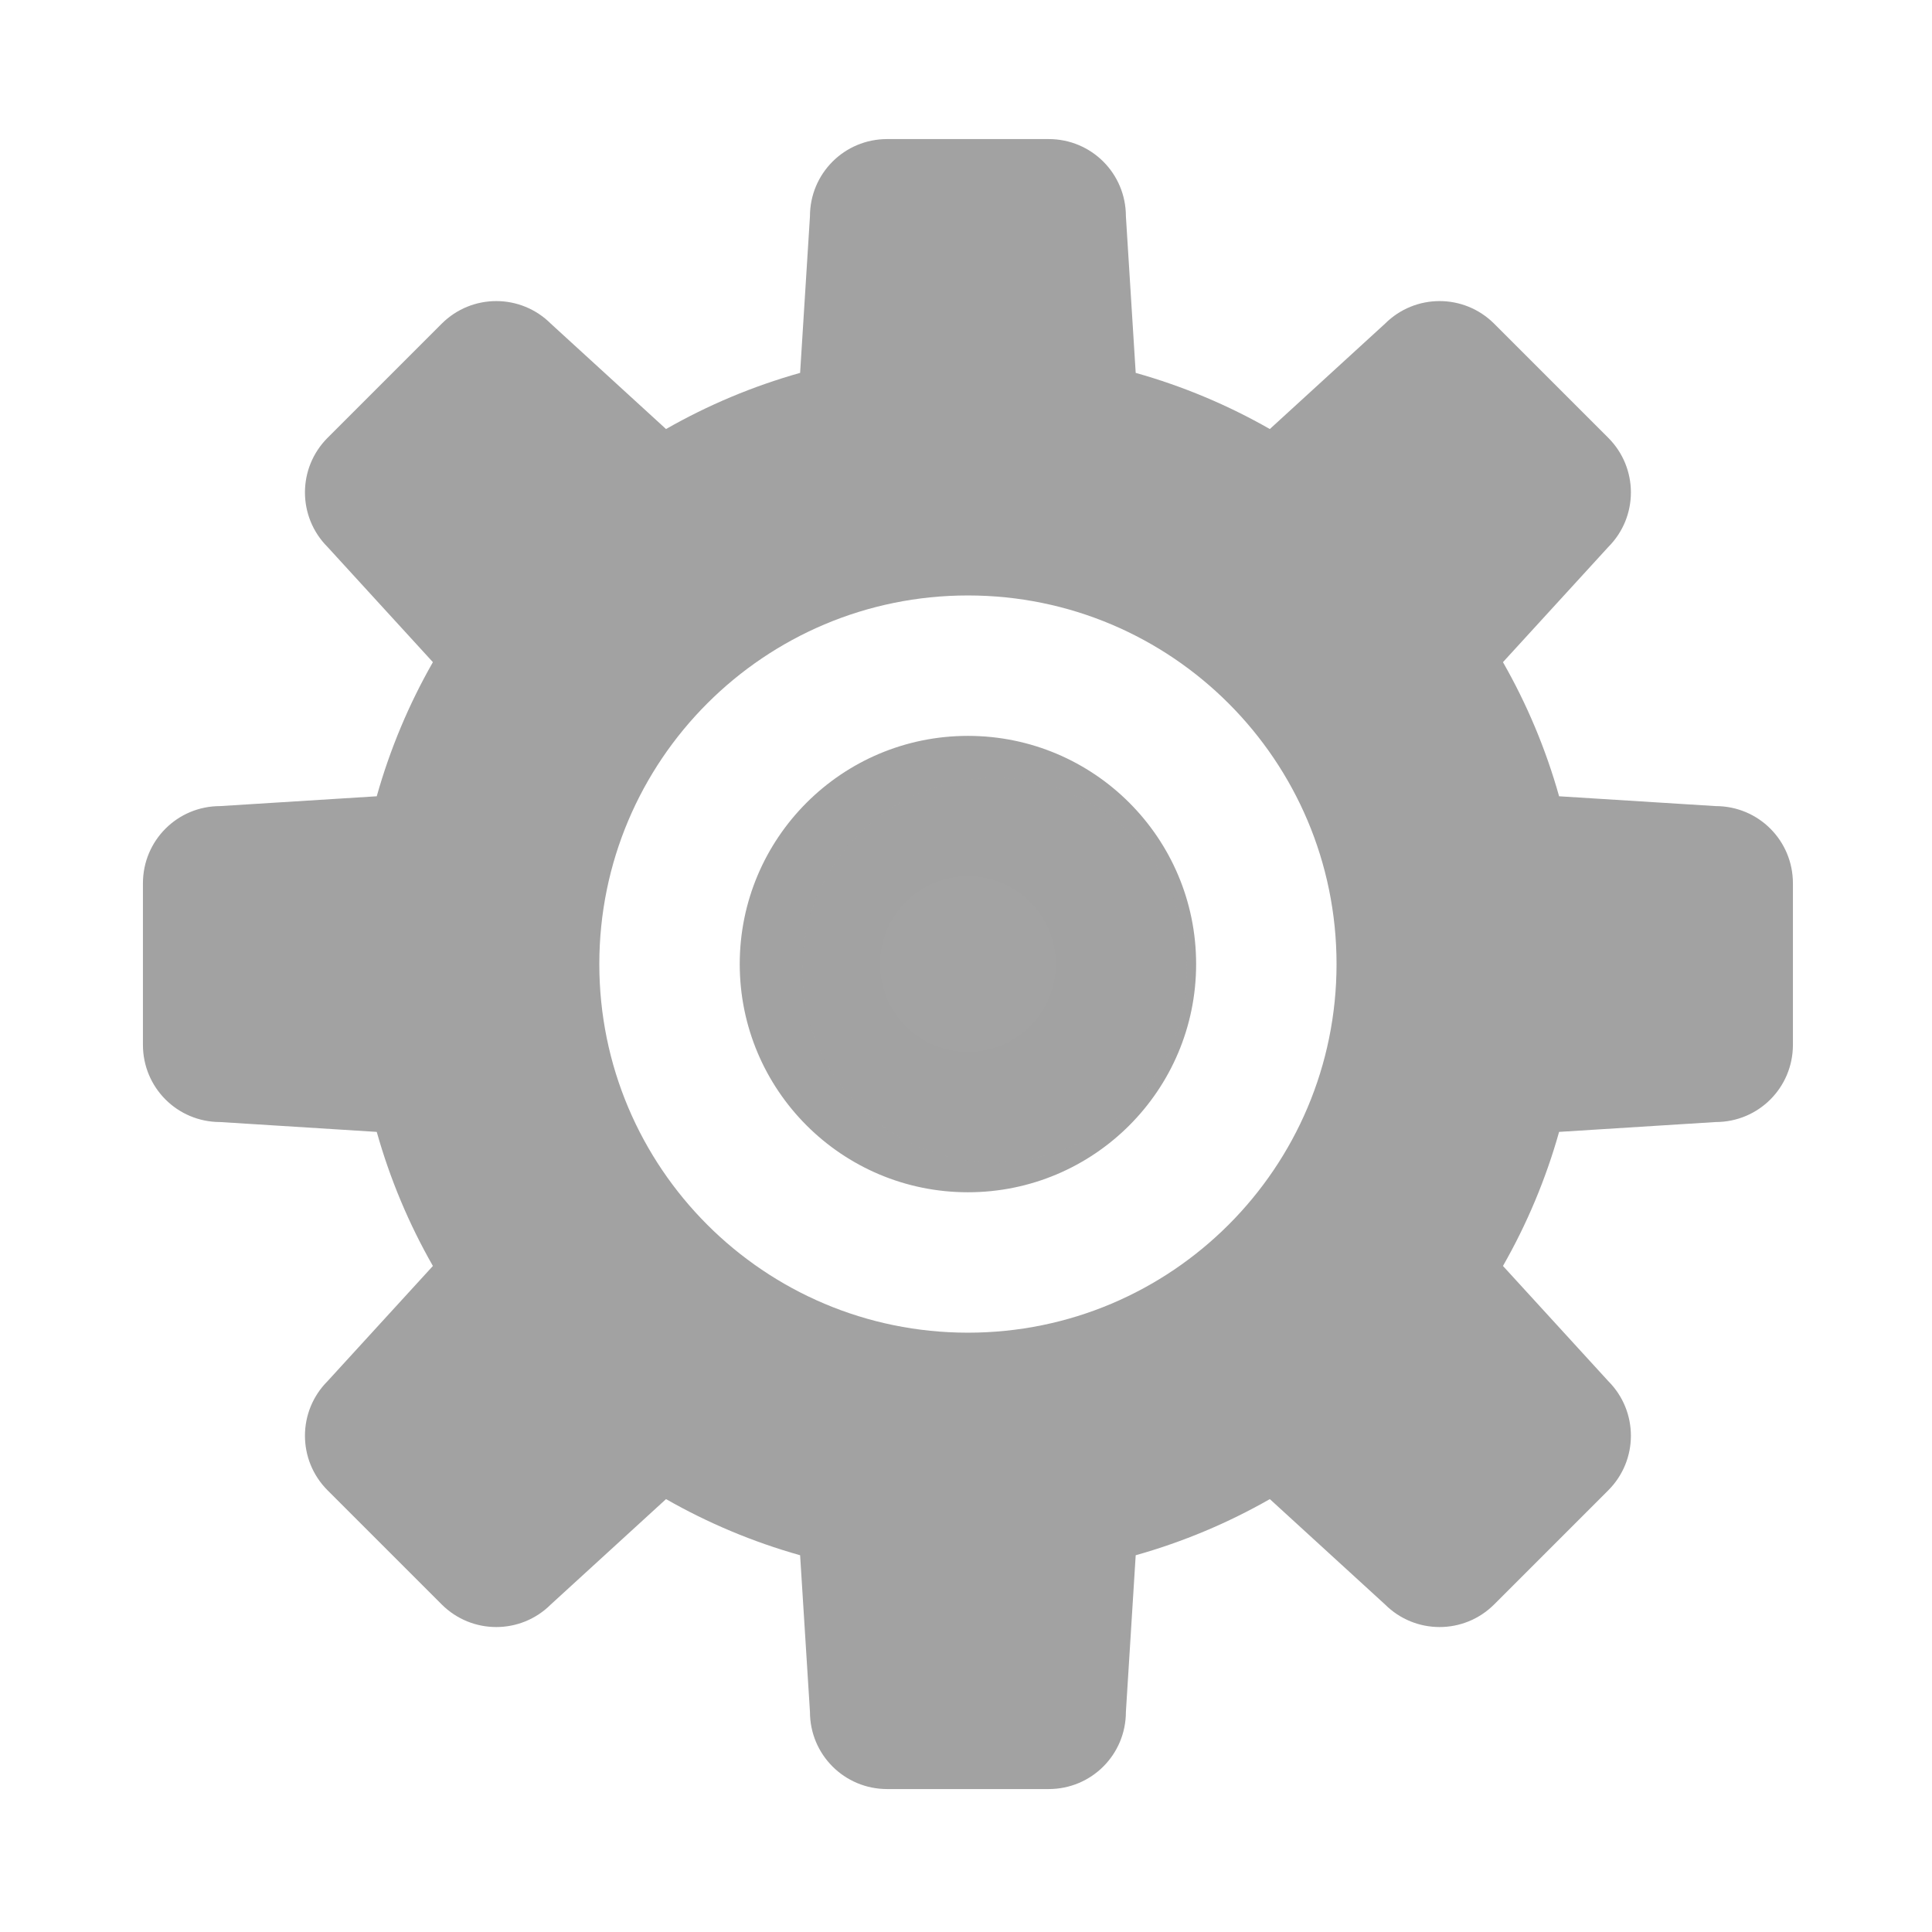 <?xml version="1.0" encoding="UTF-8" standalone="no"?>
<svg
   xmlns:dc="http://purl.org/dc/elements/1.1/"
   xmlns:cc="http://creativecommons.org/ns#"
   xmlns:rdf="http://www.w3.org/1999/02/22-rdf-syntax-ns#"
   xmlns:svg="http://www.w3.org/2000/svg"
   xmlns="http://www.w3.org/2000/svg"
   xmlns:sodipodi="http://sodipodi.sourceforge.net/DTD/sodipodi-0.dtd"
   xmlns:inkscape="http://www.inkscape.org/namespaces/inkscape"
   enable-background="new 0 0 500 500"
   height="500px"
   id="Layer_1"
   version="1.1"
   viewBox="0 0 500 500"
   width="500px"
   xml:space="preserve"
   sodipodi:docname="if_54_111138.svg"
   inkscape:version="0.92.2 (30a58d1, 2017-08-07)"><defs
     id="defs7" /><sodipodi:namedview
     pagecolor="#ffffff"
     bordercolor="#666666"
     borderopacity="1"
     objecttolerance="10"
     gridtolerance="10"
     guidetolerance="10"
     inkscape:pageopacity="0"
     inkscape:pageshadow="2"
     inkscape:window-width="1366"
     inkscape:window-height="705"
     id="namedview5"
     showgrid="false"
     inkscape:zoom="0.472"
     inkscape:cx="-157.83898"
     inkscape:cy="250"
     inkscape:window-x="0"
     inkscape:window-y="24"
     inkscape:window-maximized="1"
     inkscape:current-layer="Layer_1" /><path
     clip-rule="evenodd"
     d="M227.787,249.5c0-12.536,10.177-22.713,22.713-22.713  c12.537,0,22.715,10.177,22.715,22.713c0,12.537-10.178,22.715-22.715,22.715C237.964,272.216,227.787,262.037,227.787,249.5z   M250.5,190.445c-32.615,0-59.056,26.44-59.056,59.055c0,32.615,26.441,59.056,59.056,59.056c32.614,0,59.056-26.441,59.056-59.056  C309.556,216.885,283.114,190.445,250.5,190.445z M97.501,292.933c3.452,12.261,8.358,23.893,14.533,34.697l-27.256,29.804  c-7.808,7.818-7.808,20.445,0,28.259l29.528,29.528c7.817,7.81,20.443,7.81,28.259,0l29.803-27.254  c10.807,6.174,22.438,11.08,34.701,14.529l2.547,40.525c0,11.08,8.906,19.987,19.989,19.987h41.791  c11.08,0,19.987-8.907,19.987-19.987l2.536-40.525c12.273-3.449,23.904-8.355,34.713-14.529l29.8,27.254  c7.817,7.81,20.446,7.81,28.26,0l29.528-29.528c7.81-7.813,7.81-20.44,0-28.259l-27.255-29.804  c6.174-10.805,11.08-22.437,14.53-34.697l40.524-2.549c11.08,0,19.987-8.906,19.987-19.986v-41.791  c0-11.086-8.907-19.991-19.987-19.991l-40.524-2.541c-3.45-12.268-8.356-23.898-14.53-34.709l27.255-29.799  c7.81-7.816,7.81-20.442,0-28.26l-29.528-29.528c-7.813-7.812-20.442-7.812-28.26,0l-29.8,27.256  c-10.809-6.174-22.439-11.081-34.713-14.533l-2.536-40.521c0-11.086-8.907-19.991-19.987-19.991h-41.791  c-11.083,0-19.989,8.905-19.989,19.991l-2.547,40.521c-12.263,3.452-23.894,8.358-34.701,14.533l-29.803-27.256  c-7.816-7.812-20.442-7.812-28.259,0l-29.528,29.528c-7.808,7.818-7.808,20.444,0,28.26l27.256,29.799  c-6.175,10.812-11.081,22.442-14.533,34.709l-40.521,2.541c-11.082,0-19.989,8.905-19.989,19.991v41.791  c0,11.08,8.907,19.986,19.989,19.986L97.501,292.933z M250.5,154.103c52.693,0,95.396,42.705,95.396,95.398  c0,52.694-42.702,95.396-95.396,95.396c-52.694,0-95.398-42.702-95.398-95.396C155.102,196.807,197.806,154.103,250.5,154.103z"
     fill="#010101"
     fill-rule="evenodd"
     id="path2"
     style="fill:#a2a2a2;fill-opacity:1" /><circle
     style="opacity:0.99;fill:#a2a2a2;fill-opacity:1;fill-rule:evenodd;stroke:none;stroke-width:0.8;stroke-linecap:square;stroke-linejoin:miter;stroke-miterlimit:4;stroke-dasharray:none;stroke-dashoffset:0;stroke-opacity:1;paint-order:markers stroke fill"
     id="path819"
     cx="257.415"
     cy="251.059"
     r="49.788" /></svg>
